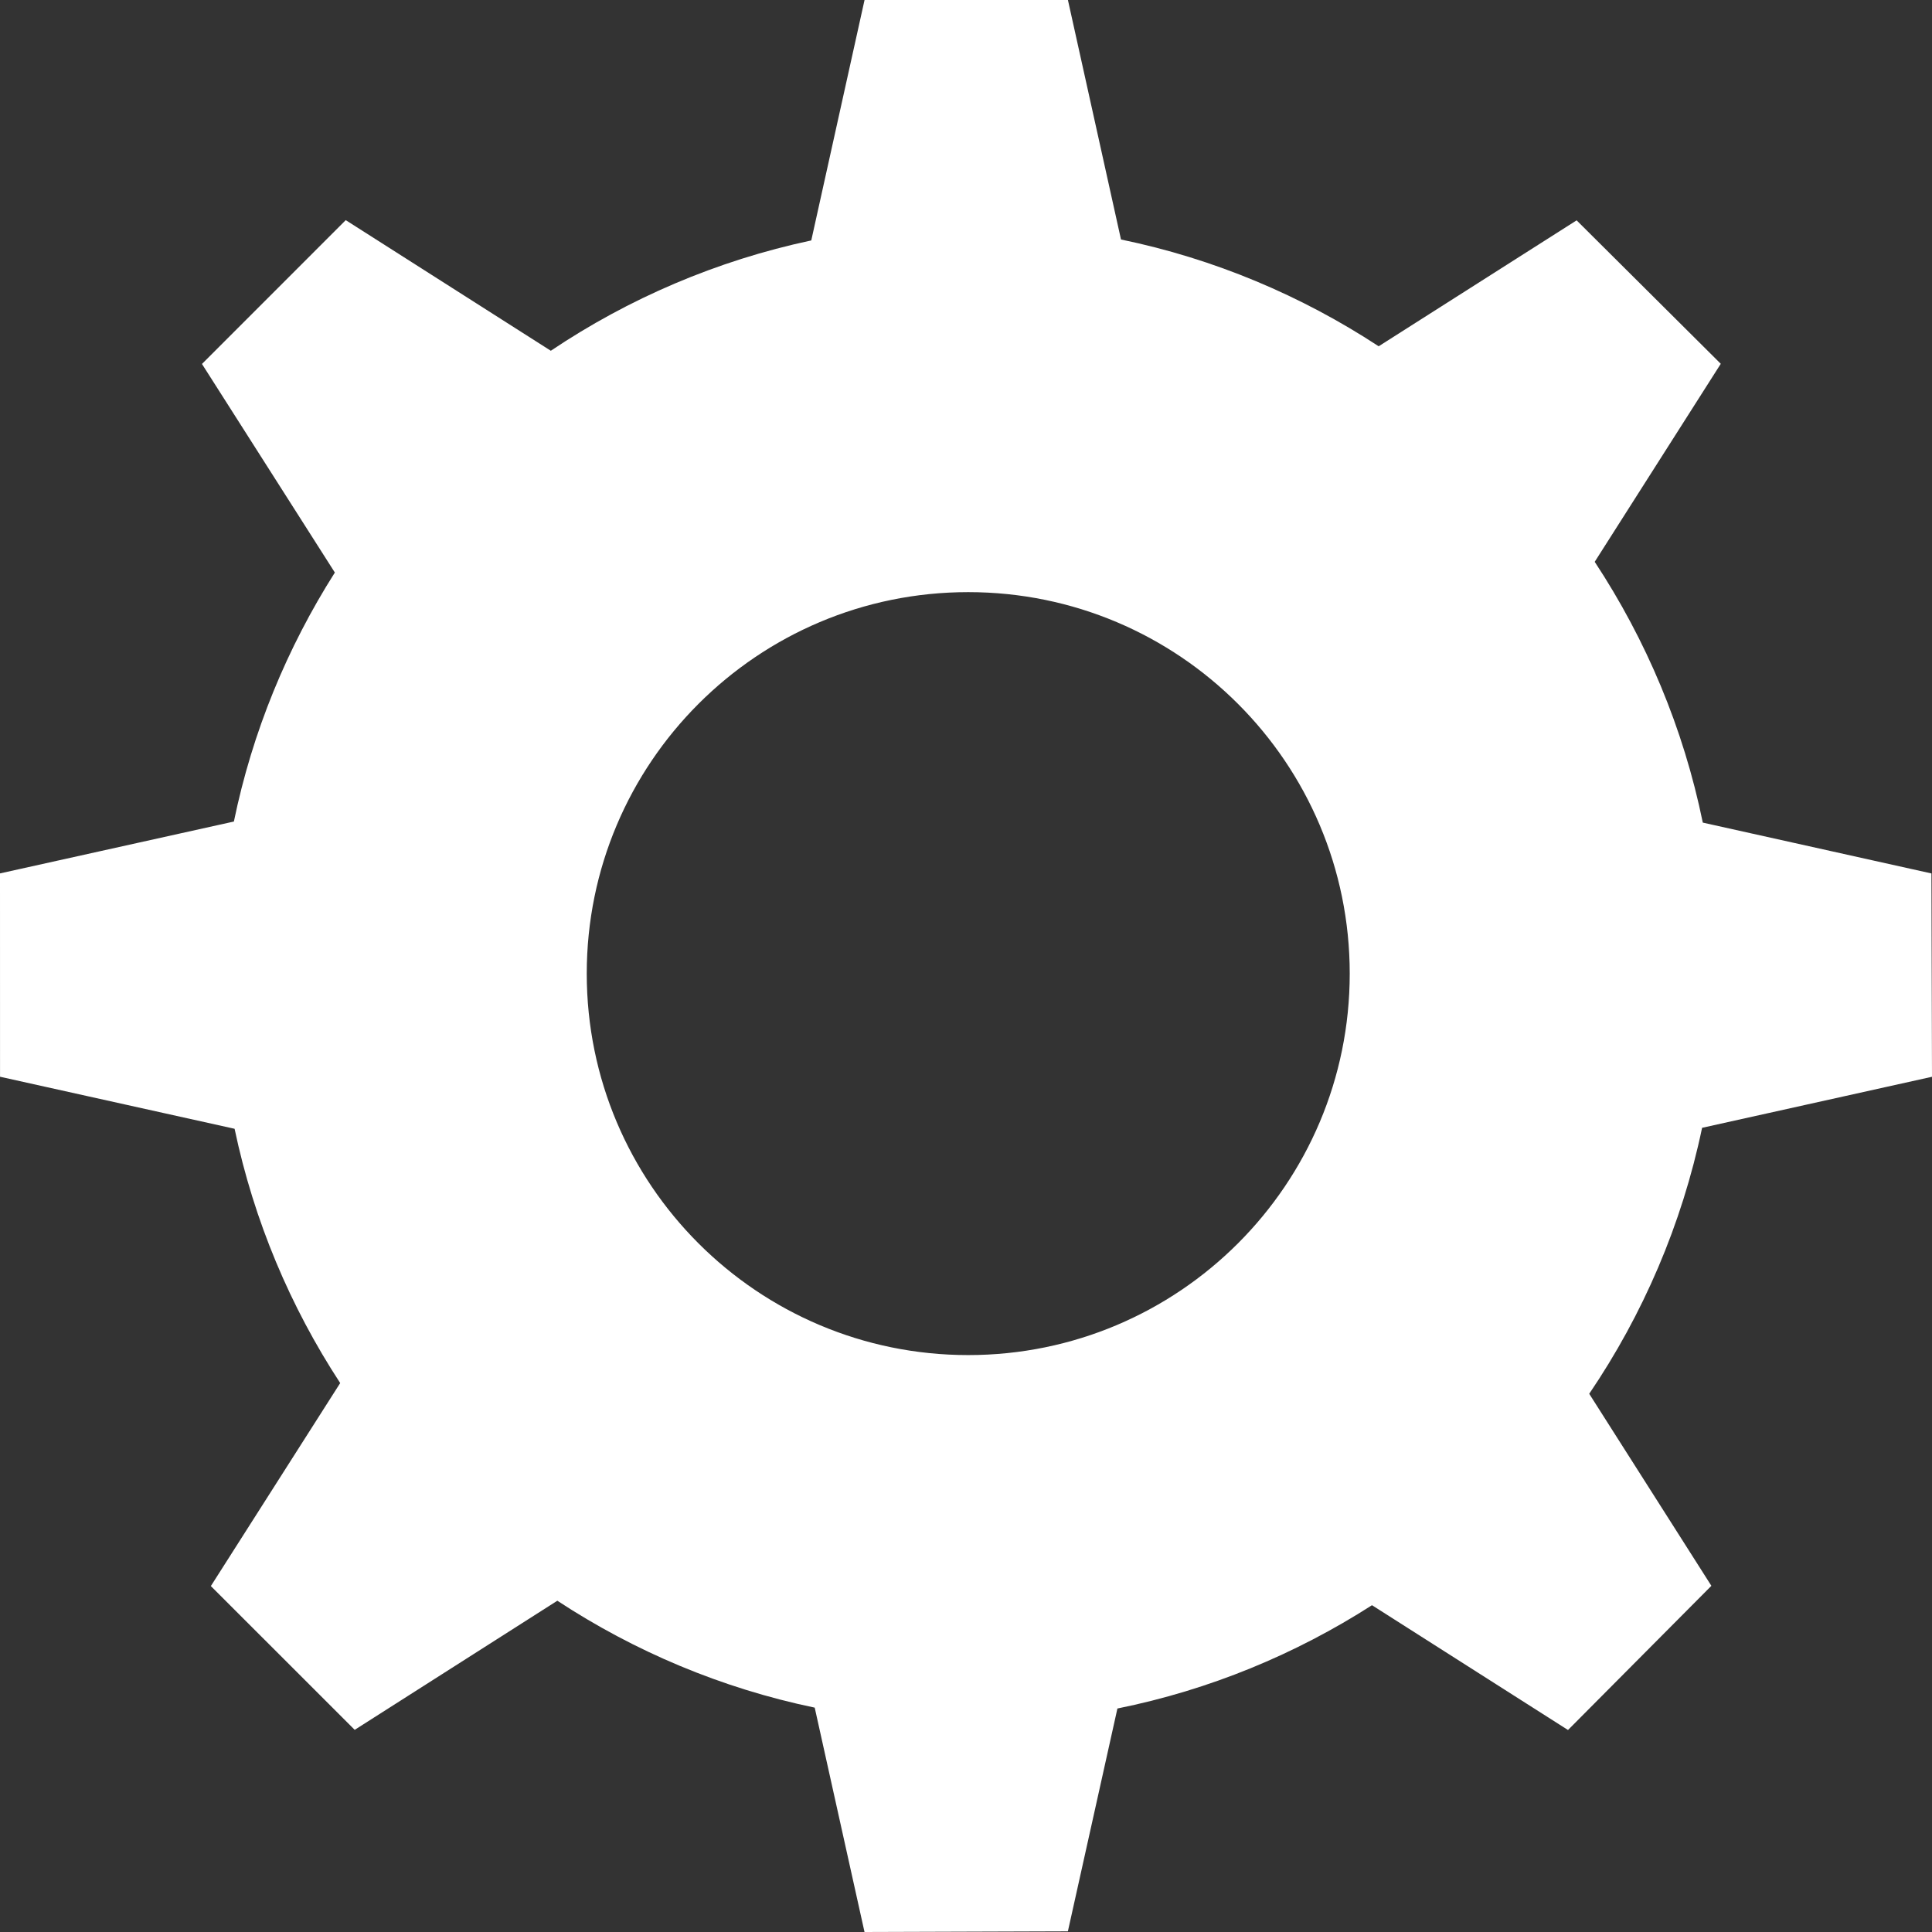 <?xml version="1.0" encoding="utf-8"?>
<!-- Generator: Adobe Illustrator 16.2.0, SVG Export Plug-In . SVG Version: 6.00 Build 0)  -->
<!DOCTYPE svg PUBLIC "-//W3C//DTD SVG 1.1//EN" "http://www.w3.org/Graphics/SVG/1.1/DTD/svg11.dtd">
<svg version="1.1" id="Layer_1" xmlns="http://www.w3.org/2000/svg" xmlns:xlink="http://www.w3.org/1999/xlink" x="0px" y="0px"
	 width="57.807px" height="57.807px" viewBox="0 0 57.807 57.807" enable-background="new 0 0 57.807 57.807" xml:space="preserve">
<rect x="0" y="0" width="57.807" height="57.807" fill="#333333" stroke="none"/>
<path fill="#FFFFFF" d="M50.928,33.745l6.879-1.527l-0.017-6.084l-6.841-1.521c-0.58-2.833-1.697-5.469-3.234-7.803l3.772-5.925
	l-4.313-4.292l-5.923,3.768c-2.31-1.514-4.913-2.617-7.71-3.195L31.953,0h-6.085l-1.594,7.194c-2.833,0.604-5.467,1.739-7.793,3.301
	l-6.136-3.908L6.043,10.89l3.976,6.241c-1.425,2.246-2.467,4.758-3.021,7.45L0,26.133l0.001,6.084l7.018,1.557
	c0.58,2.758,1.668,5.326,3.16,7.608l-3.87,6.074l4.304,4.302l6.063-3.863c2.307,1.515,4.908,2.618,7.701,3.199l1.49,6.713
	l6.085-0.02l1.482-6.667c2.758-0.557,5.328-1.623,7.617-3.091l5.865,3.734l4.29-4.314l-3.655-5.746
	C49.158,39.334,50.321,36.643,50.928,33.745z M28.97,40.545c-6.303,0-11.414-5.109-11.414-11.414c0-6.303,5.11-11.414,11.414-11.414
	s11.415,5.11,11.415,11.414C40.385,35.436,35.273,40.545,28.97,40.545z"/>
</svg>
